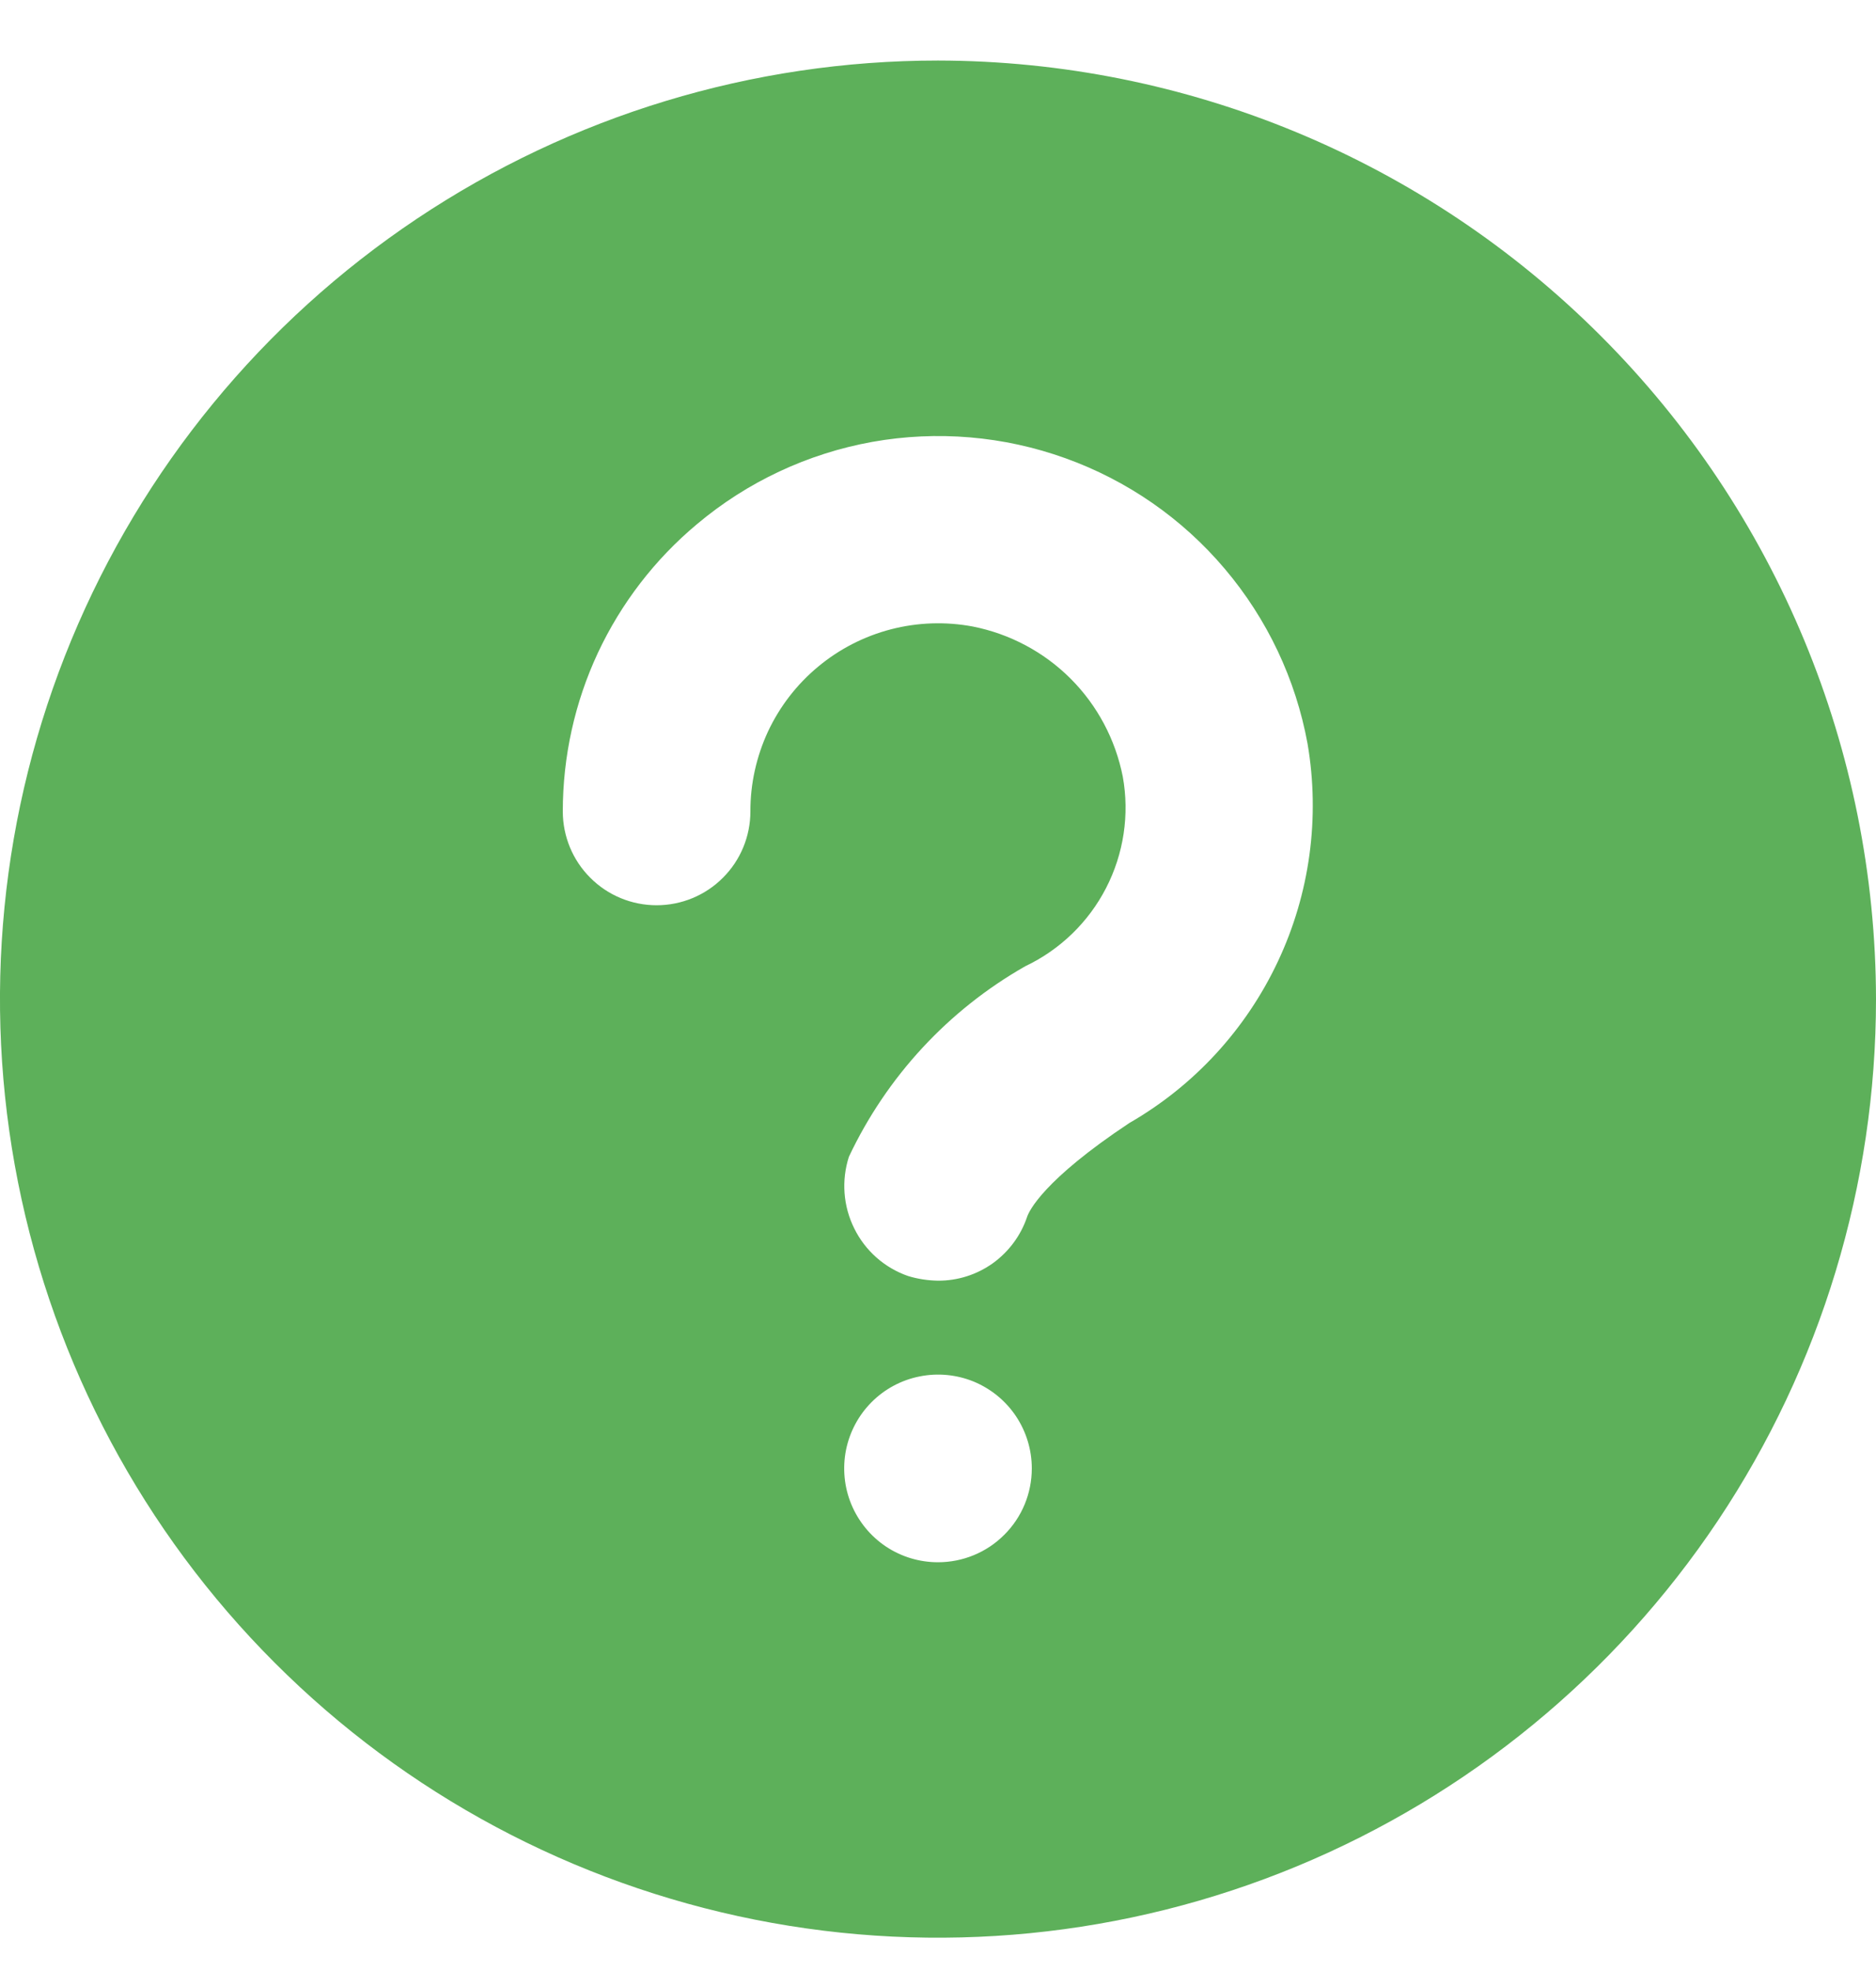 <svg width="20" height="21" viewBox="0 0 20 21" fill="none" xmlns="http://www.w3.org/2000/svg">
<path d="M10 0.645C8.022 0.645 6.089 1.232 4.444 2.331C2.8 3.429 1.518 4.991 0.761 6.818C0.004 8.646 -0.194 10.656 0.192 12.596C0.578 14.536 1.53 16.318 2.929 17.716C4.327 19.115 6.109 20.067 8.049 20.453C9.989 20.839 12 20.641 13.827 19.884C15.654 19.127 17.216 17.845 18.315 16.201C19.413 14.556 20 12.623 20 10.645C19.996 7.994 18.941 5.453 17.066 3.579C15.192 1.704 12.651 0.649 10 0.645ZM10 16.645C9.802 16.645 9.609 16.587 9.444 16.477C9.28 16.367 9.152 16.211 9.076 16.028C9 15.845 8.981 15.644 9.019 15.45C9.058 15.256 9.153 15.078 9.293 14.938C9.433 14.798 9.611 14.703 9.805 14.665C9.999 14.626 10.2 14.646 10.383 14.721C10.565 14.797 10.722 14.925 10.832 15.09C10.941 15.254 11 15.447 11 15.645C11 15.911 10.895 16.165 10.707 16.352C10.52 16.54 10.265 16.645 10 16.645ZM12.04 11.965C11.12 12.575 10.97 12.905 10.95 12.965C10.883 13.164 10.755 13.336 10.585 13.459C10.414 13.581 10.21 13.646 10 13.645C9.892 13.643 9.784 13.627 9.68 13.595C9.43 13.508 9.224 13.326 9.107 13.088C8.989 12.851 8.969 12.577 9.05 12.325C9.453 11.471 10.109 10.762 10.93 10.295C11.301 10.119 11.604 9.826 11.792 9.461C11.98 9.096 12.043 8.679 11.97 8.275C11.892 7.88 11.699 7.516 11.414 7.231C11.129 6.946 10.765 6.753 10.37 6.675C10.081 6.621 9.783 6.631 9.498 6.705C9.213 6.779 8.948 6.915 8.722 7.103C8.495 7.291 8.313 7.527 8.188 7.793C8.064 8.06 7.999 8.351 8 8.645C8 8.91 7.895 9.165 7.707 9.352C7.52 9.54 7.265 9.645 7 9.645C6.735 9.645 6.48 9.54 6.293 9.352C6.105 9.165 6 8.91 6 8.645C6 8.062 6.127 7.485 6.374 6.956C6.622 6.427 6.982 5.959 7.43 5.585C7.966 5.134 8.611 4.832 9.3 4.708C9.99 4.585 10.699 4.645 11.358 4.882C12.018 5.119 12.603 5.524 13.056 6.059C13.509 6.593 13.814 7.236 13.94 7.925C14.074 8.712 13.964 9.521 13.624 10.243C13.284 10.966 12.732 11.567 12.04 11.965Z" fill="#5DB05A"/>
</svg>

